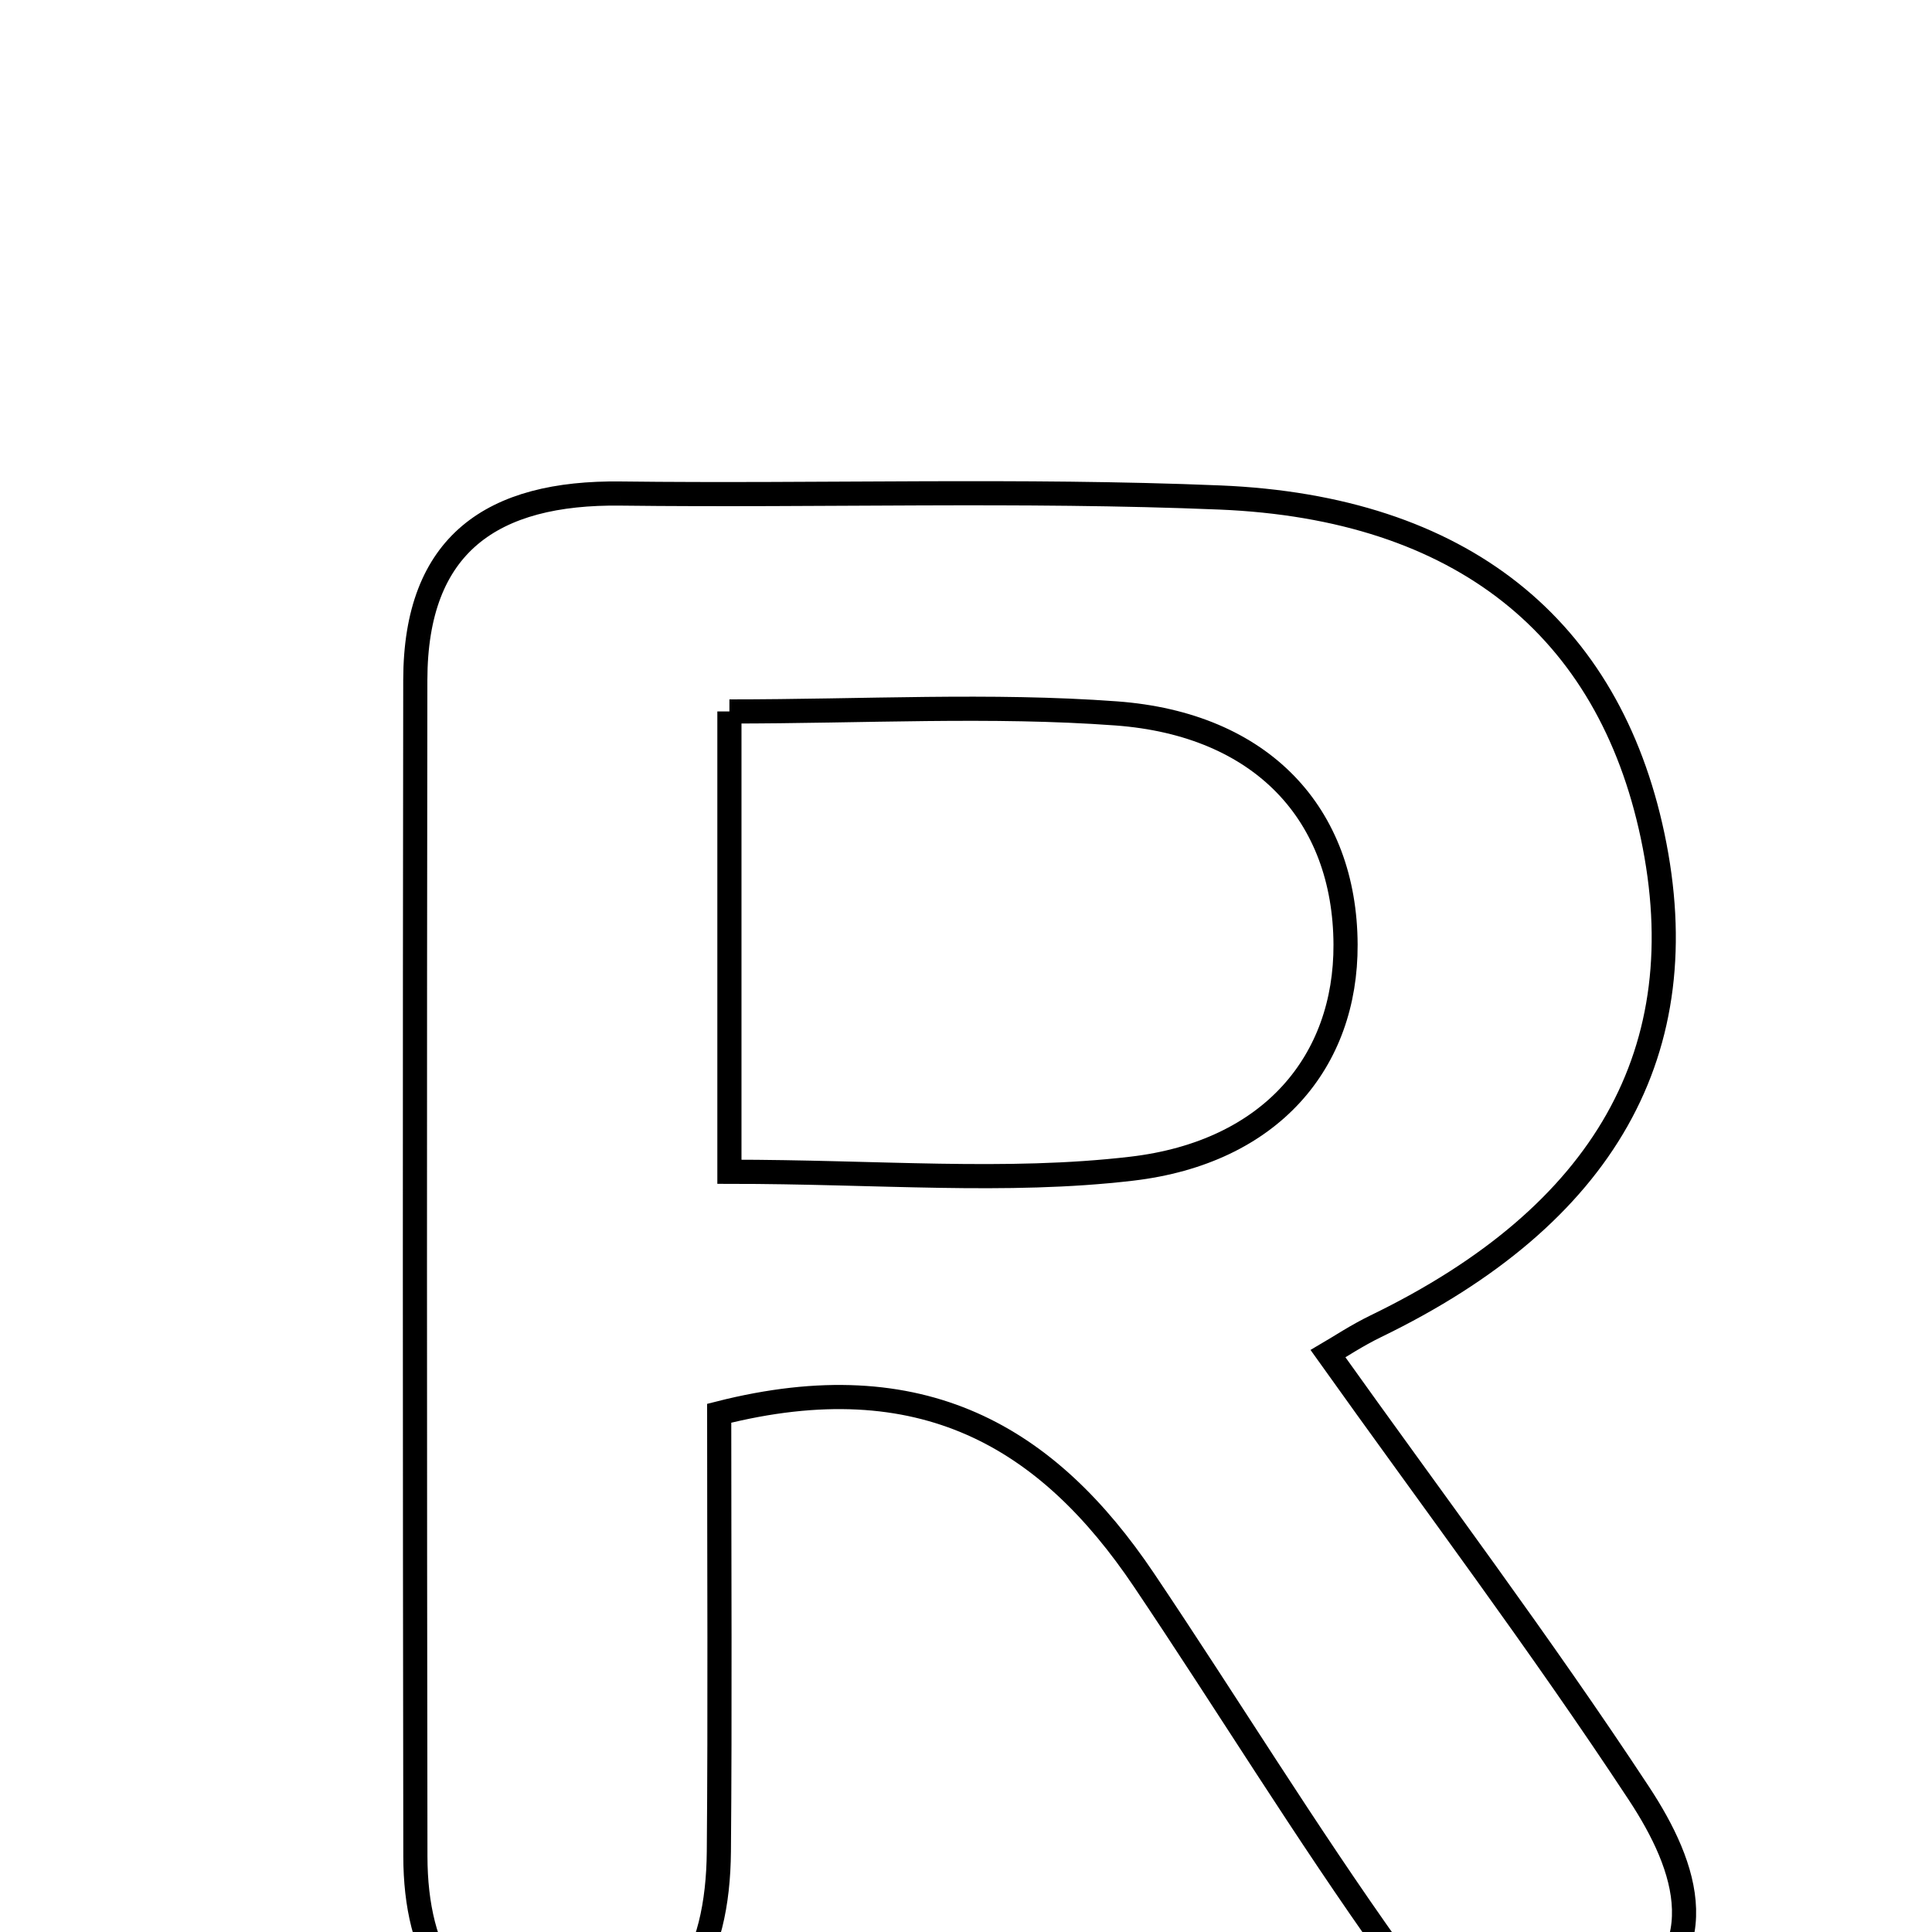 <svg xmlns="http://www.w3.org/2000/svg" viewBox="0.0 0.0 24.0 24.0" height="200px" width="200px"><path fill="none" stroke="black" stroke-width=".3" stroke-opacity="1.0"  filling="0" d="M7.712 6.131 C10.192 6.161 12.675 6.078 15.151 6.18 C18.159 6.304 19.983 7.799 20.529 10.381 C21.093 13.051 19.937 15.096 17.091 16.475 C16.854 16.59 16.634 16.736 16.497 16.816 C17.795 18.637 19.135 20.418 20.358 22.276 C20.958 23.187 21.351 24.288 20.071 25.027 C18.953 25.671 17.973 25.216 17.295 24.266 C16.216 22.755 15.246 21.167 14.209 19.625 C13.018 17.856 11.457 16.915 8.934 17.556 C8.934 19.474 8.945 21.236 8.93 22.998 C8.919 24.308 8.436 25.32 6.952 25.259 C5.643 25.205 5.162 24.267 5.16 23.062 C5.153 18.191 5.152 13.32 5.159 8.448 C5.161 6.754 6.117 6.111 7.712 6.131"></path>
<path fill="none" stroke="black" stroke-width=".3" stroke-opacity="1.0"  filling="0" d="M9.061 8.838 C10.738 8.838 12.308 8.748 13.863 8.862 C15.682 8.995 16.708 10.12 16.715 11.734 C16.721 13.182 15.795 14.314 14.058 14.518 C12.499 14.701 10.902 14.556 9.061 14.556 C9.061 12.573 9.061 10.842 9.061 8.838"></path></svg>